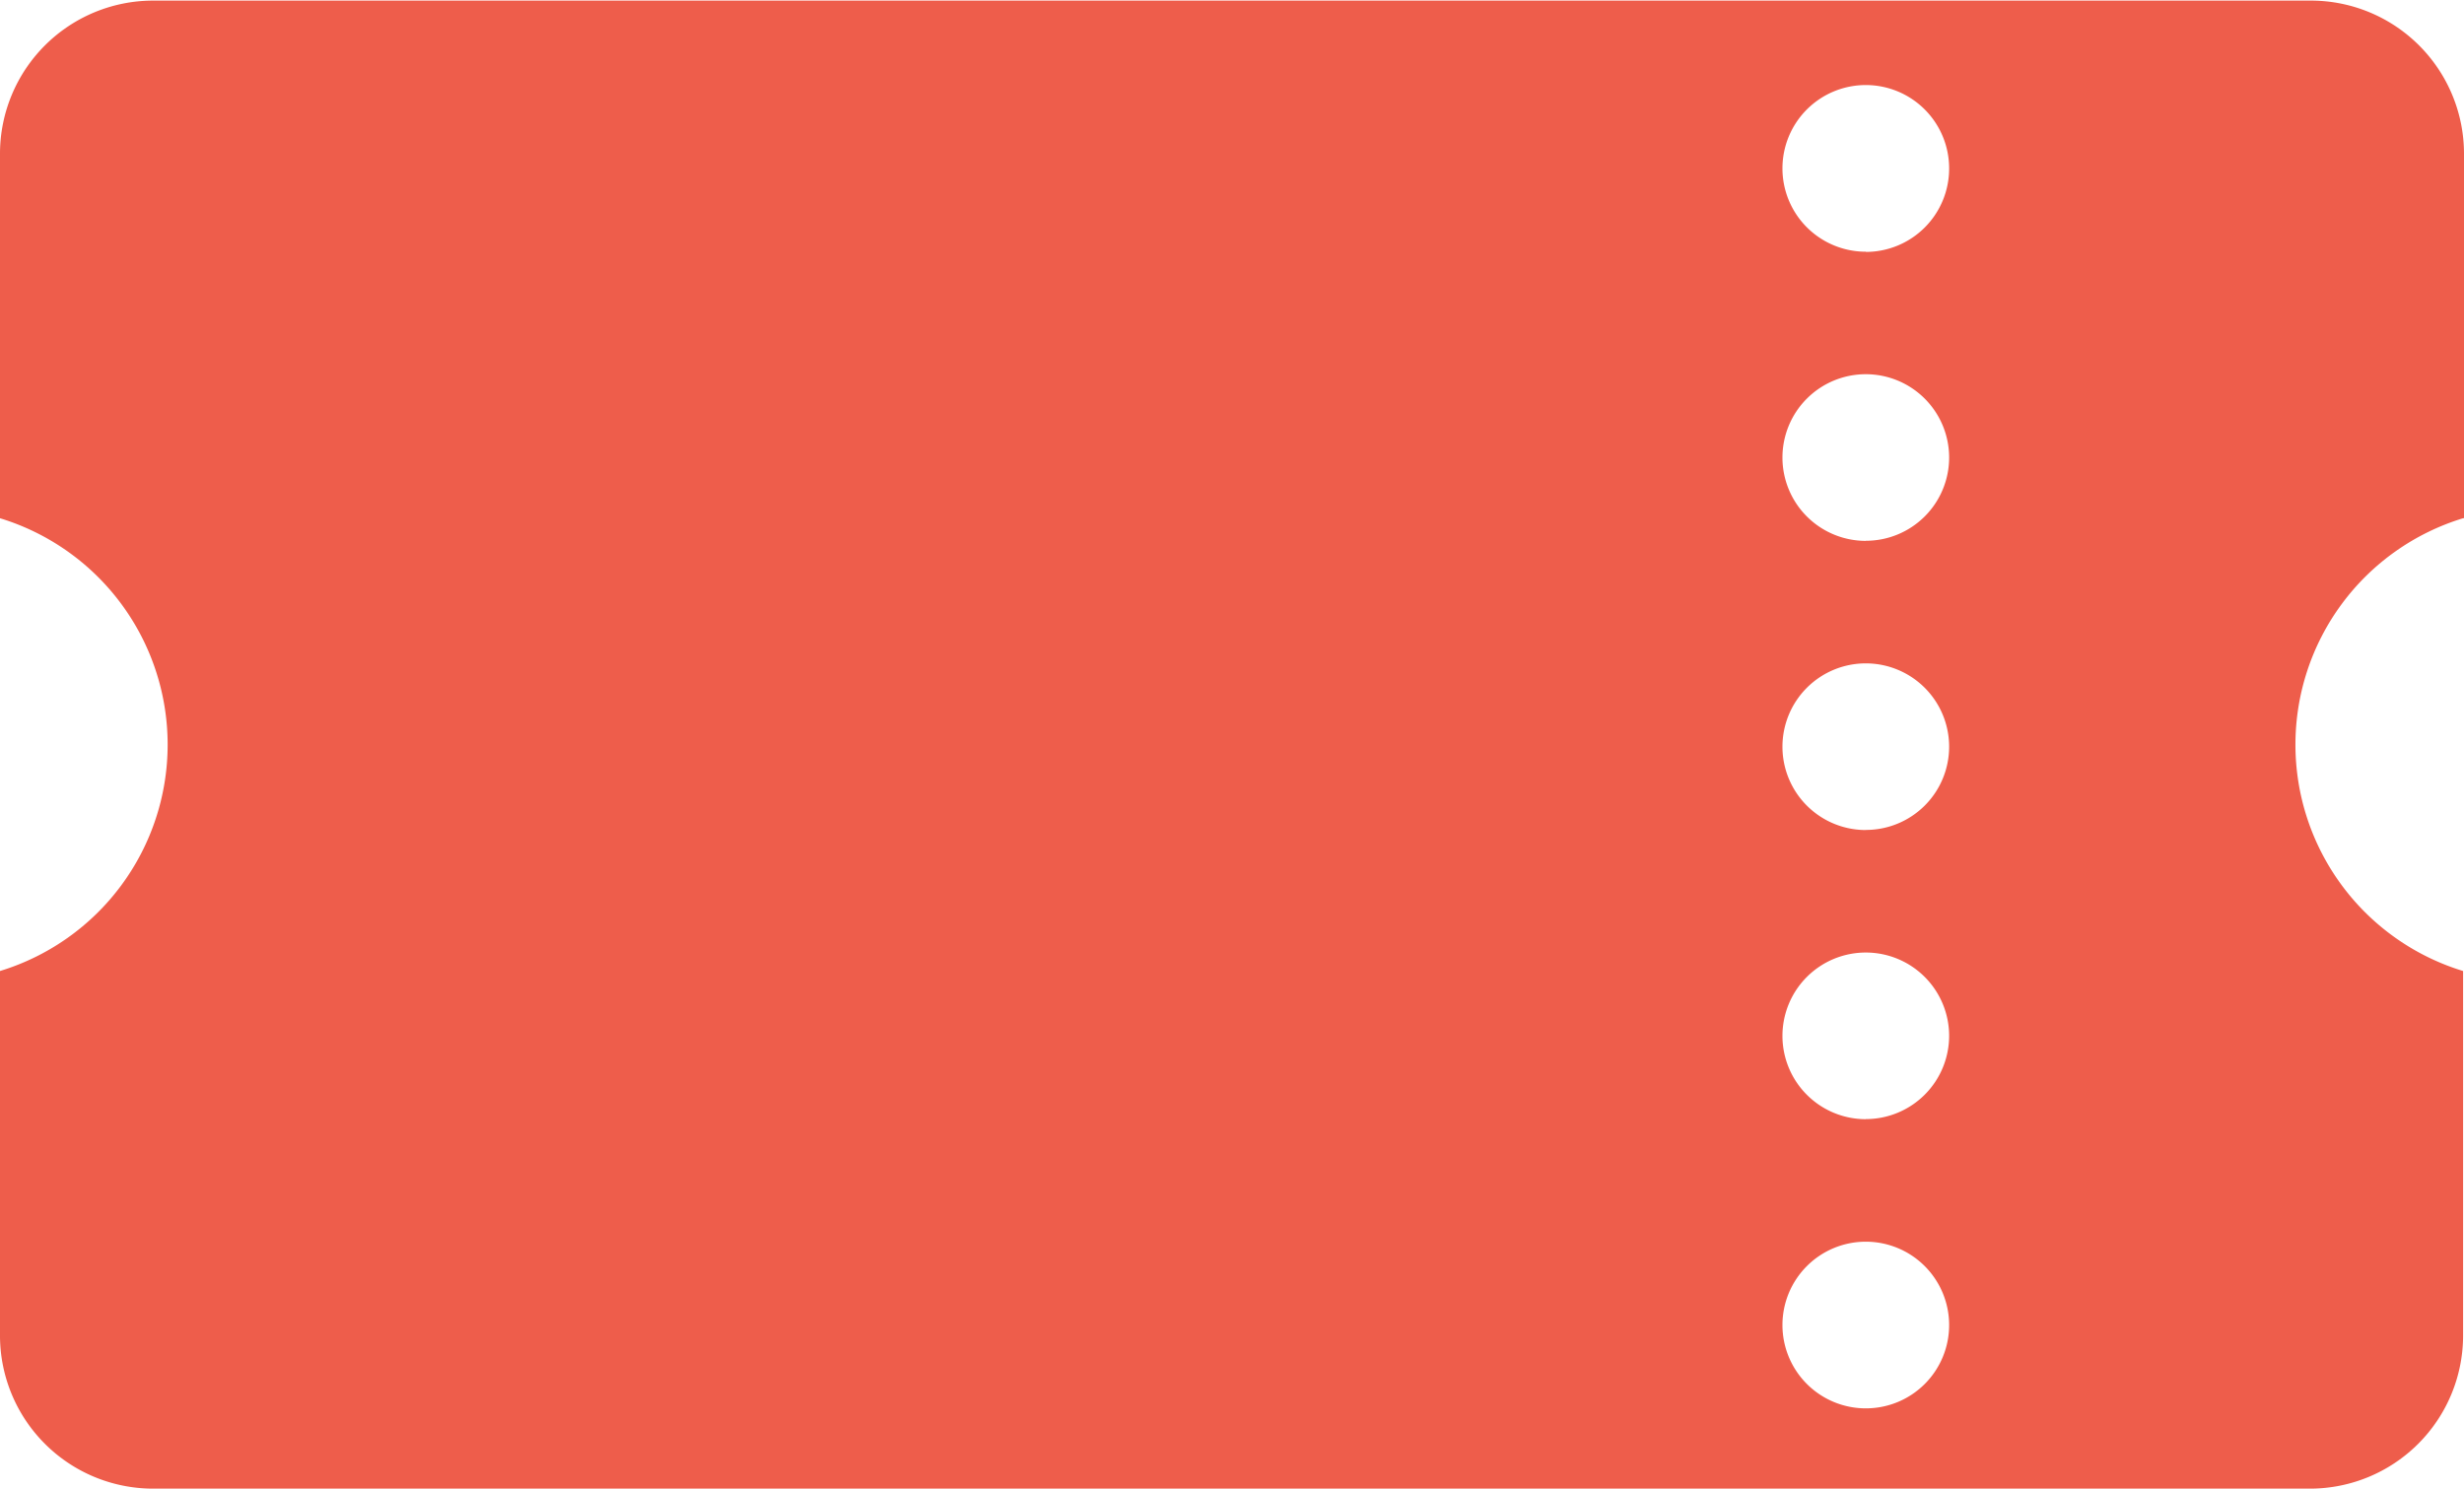 <svg xmlns="http://www.w3.org/2000/svg" width="24.273" height="14.673" viewBox="0 0 24.273 14.673">
  <path id="パス_189" data-name="パス 189" d="M139.273,232.824v-3.6a1.509,1.509,0,0,0-1.5-1.5H116.5a1.509,1.509,0,0,0-1.5,1.5v3.6a2.332,2.332,0,0,1,0,4.461v3.6a1.509,1.509,0,0,0,1.5,1.5h21.264a1.509,1.509,0,0,0,1.5-1.5v-3.6a2.332,2.332,0,0,1,0-4.461Zm-5.893,8.77a.821.821,0,1,1,.821-.821A.82.82,0,0,1,133.38,241.594Zm0-2.849a.821.821,0,1,1,.821-.821A.821.821,0,0,1,133.38,238.744Zm0-2.849a.821.821,0,1,1,.821-.821A.82.82,0,0,1,133.38,235.895Zm0-2.849a.821.821,0,1,1,.821-.821A.82.82,0,0,1,133.38,233.046Zm0-2.849a.821.821,0,1,1,.821-.821A.821.821,0,0,1,133.38,230.2Z" transform="translate(-115 -227.718)" fill="#ee5d4b"/>
</svg>
